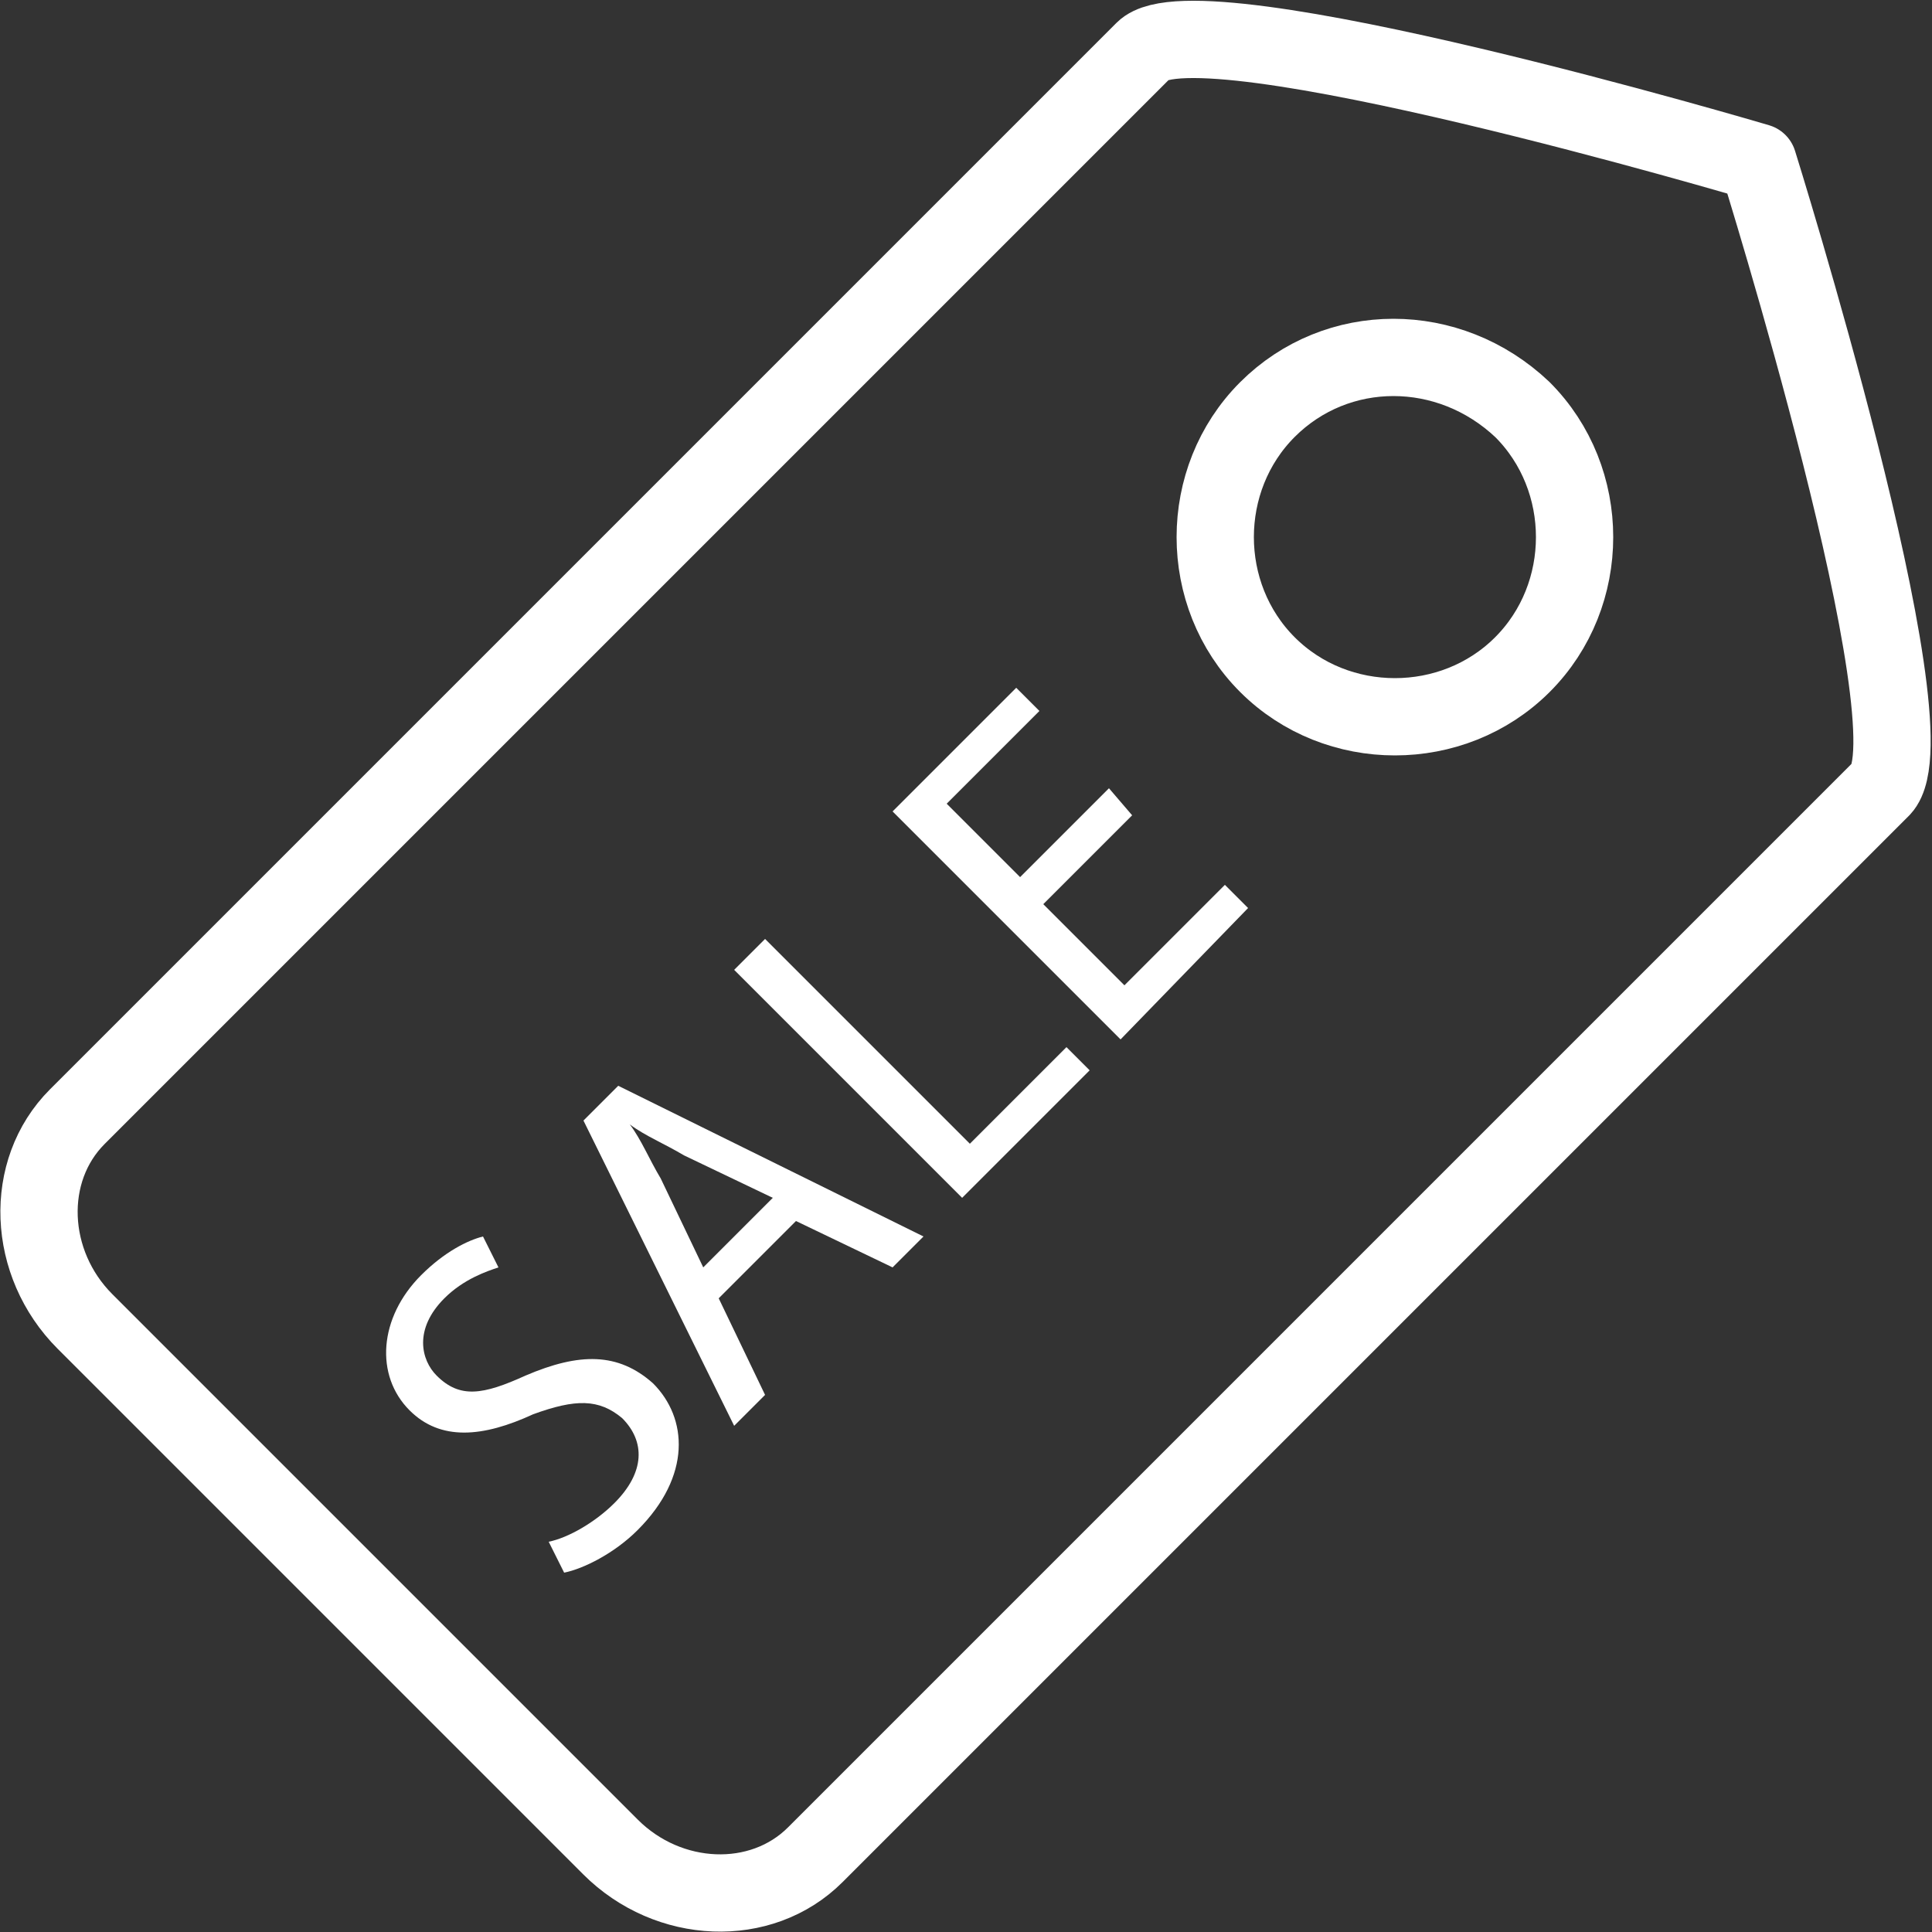 <?xml version="1.0" encoding="utf-8"?>
<!-- Generator: Adobe Illustrator 19.1.0, SVG Export Plug-In . SVG Version: 6.00 Build 0)  -->
<svg version="1.1" id="Layer_1" xmlns="http://www.w3.org/2000/svg" xmlns:xlink="http://www.w3.org/1999/xlink" x="0px" y="0px"
	 viewBox="0 0 50 50" style="enable-background:new 0 0 50 50;" xml:space="preserve">
<rect x="0" y="0" width="50" height="50" fill="#333333" stroke="none"/>
<style type="text/css">
	.st0{fill:#FFF;}
	.st1{fill:none;stroke:#FFF;stroke-width:2;stroke-linecap:round;stroke-linejoin:round;stroke-miterlimit:10;}
</style>
<g>
	<g>
		<path class="st0" d="M0.5,33.1v9.1"/>
	</g>
</g>
<g>
	<g>
		<path class="st1" d="M48.7,20.4L21.1,48c-1.4,1.4-3.8,1.3-5.3-0.2L2.2,34.2c-1.5-1.5-1.6-3.9-0.2-5.3L29.6,1.3
			c1.4-1.4,15.9,2.9,15.9,2.9S50.1,18.9,48.7,20.4z"/>
		<path class="st1" d="M39.4,10.6c1.8,1.8,1.8,4.8,0,6.6c-1.8,1.8-4.8,1.8-6.6,0c-1.8-1.8-1.8-4.8,0-6.6
			C34.6,8.8,37.5,8.8,39.4,10.6z"/>
	</g>
	<g>
		<path class="st0" d="M14.2,39.9c0.5-0.1,1.2-0.5,1.7-1c0.8-0.8,0.8-1.6,0.2-2.2c-0.6-0.5-1.2-0.5-2.3-0.1
			c-1.3,0.6-2.4,0.7-3.2-0.1c-0.9-0.9-0.8-2.4,0.3-3.5c0.6-0.6,1.2-0.9,1.6-1l0.4,0.8c-0.3,0.1-0.9,0.3-1.4,0.8
			c-0.8,0.8-0.6,1.6-0.2,2c0.6,0.6,1.2,0.5,2.3,0C15,35,16,35,16.9,35.8c0.9,0.9,1,2.4-0.4,3.8c-0.6,0.6-1.4,1-1.9,1.1L14.2,39.9z"
			/>
		<path class="st0" d="M18.6,33.6l1.2,2.5l-0.8,0.8l-3.9-7.9l0.9-0.9l7.9,3.9l-0.8,0.8l-2.5-1.2L18.6,33.6z M20,31l-2.3-1.1
			c-0.5-0.3-1-0.5-1.4-0.8l0,0c0.3,0.4,0.5,0.9,0.8,1.4l1.1,2.3L20,31z"/>
		<path class="st0" d="M19,25.1l0.8-0.8l5.3,5.3l2.5-2.5l0.6,0.6L24.9,31L19,25.1z"/>
		<path class="st0" d="M29.3,21.1L27,23.4l2.1,2.1l2.6-2.6l0.6,0.6L29,26.9L23.1,21l3.2-3.2l0.6,0.6l-2.4,2.4l1.9,1.9l2.3-2.3
			L29.3,21.1z"/>
	</g>
</g>
</svg>
